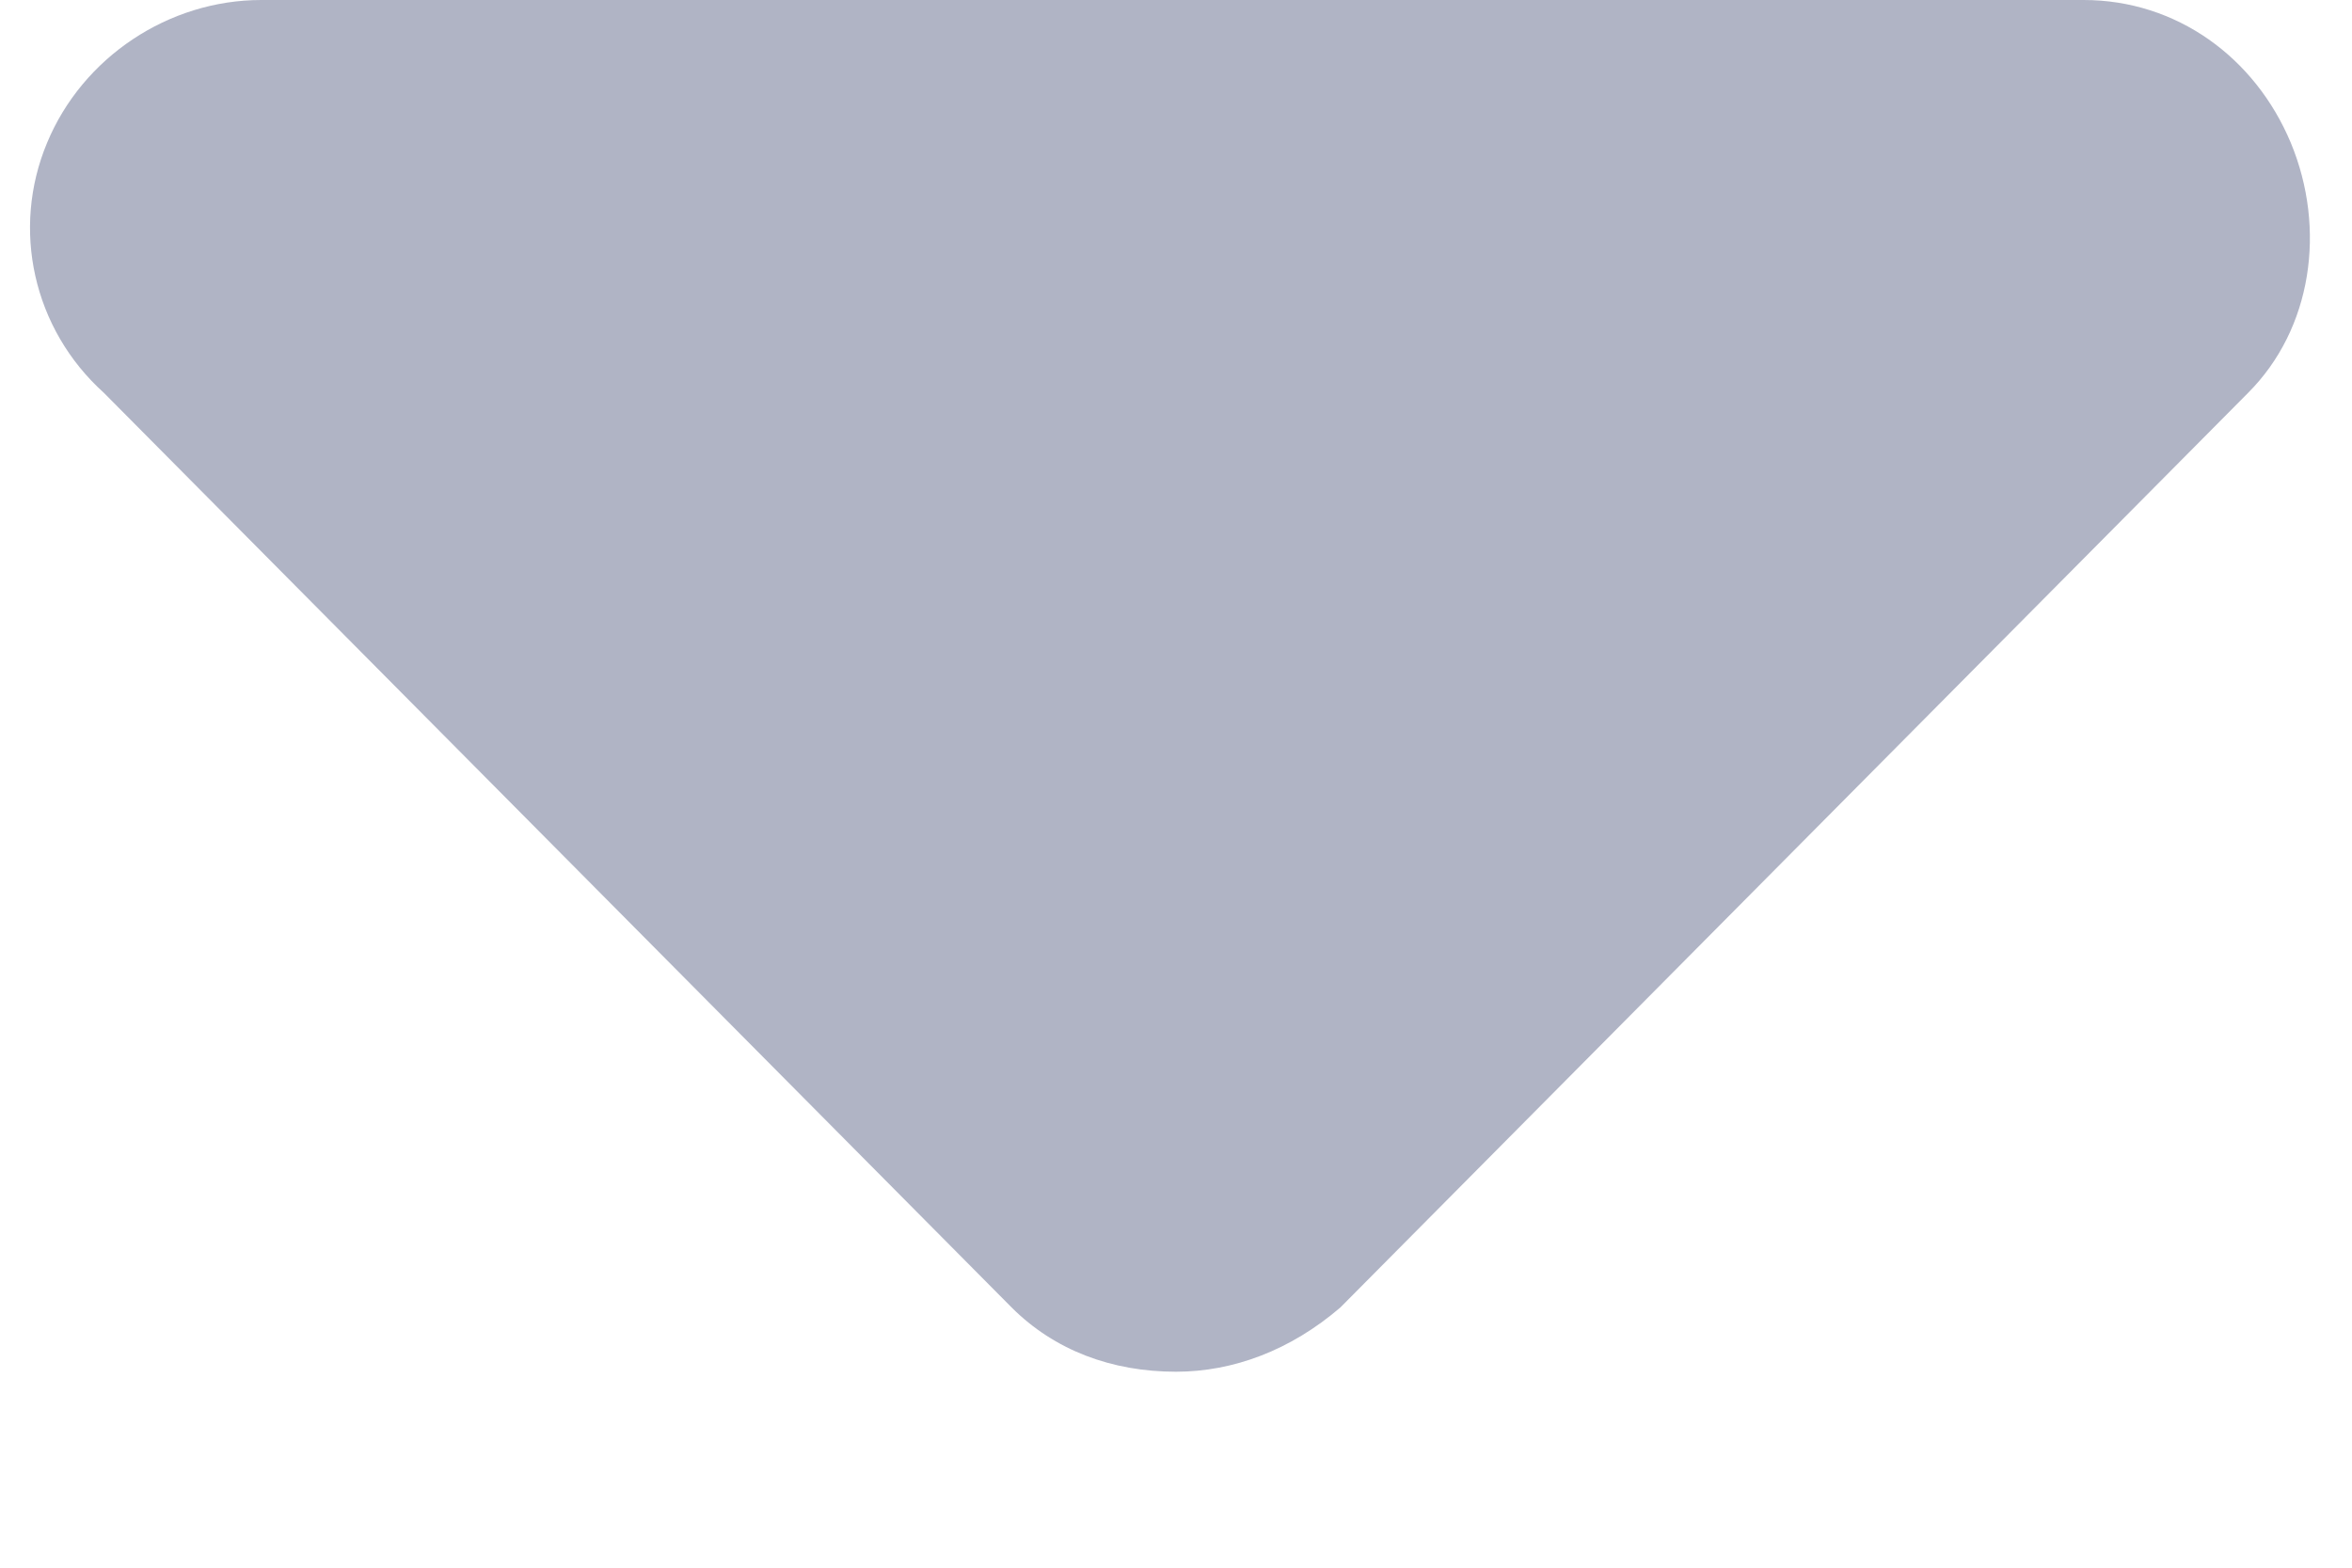 <svg width="9" height="6" viewBox="0 0 9 6" fill="none" xmlns="http://www.w3.org/2000/svg">
<path d="M8.602 1.504L5.129 5.004C4.938 5.168 4.719 5.25 4.5 5.25C4.254 5.25 4.035 5.168 3.871 5.004L0.398 1.504C0.125 1.258 0.043 0.875 0.18 0.547C0.316 0.219 0.645 0 1 0H7.973C8.328 0 8.629 0.219 8.766 0.547C8.902 0.875 8.848 1.258 8.602 1.504Z" fill="#B0B4C5"/>
</svg>
